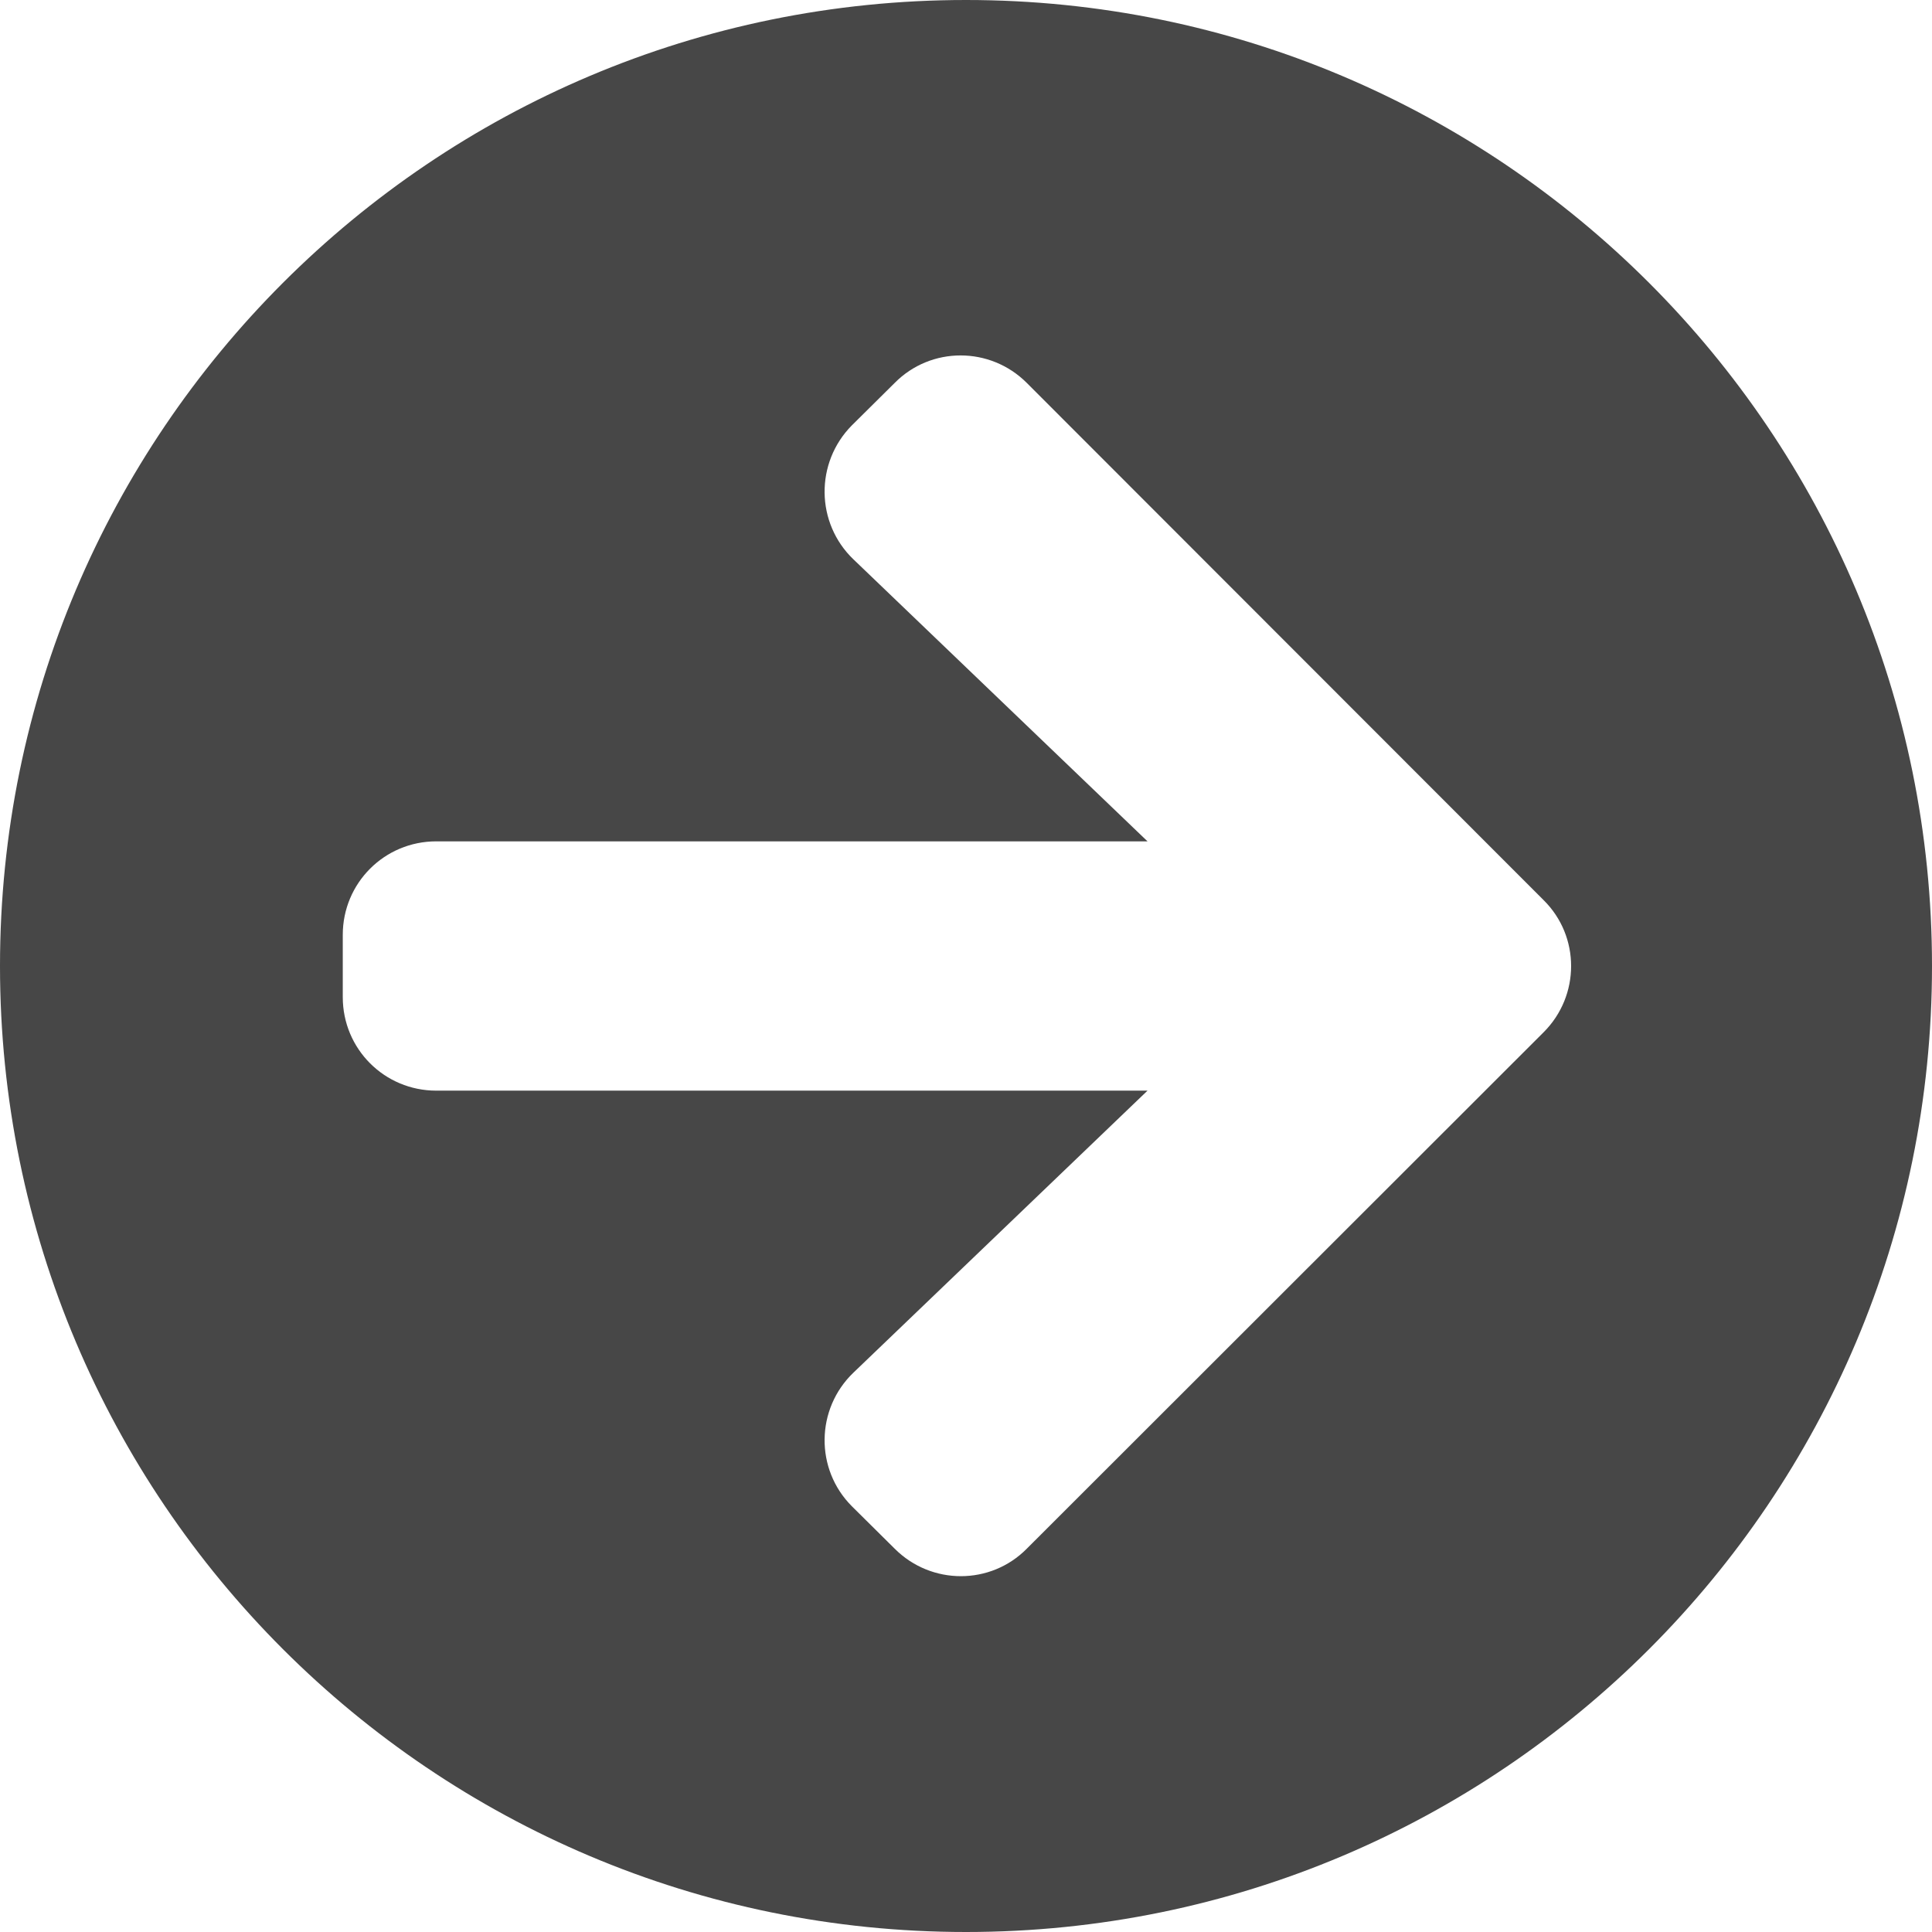 <?xml version="1.0" encoding="UTF-8" standalone="no"?>
<svg
   xmlns:dc="http://purl.org/dc/elements/1.1/"
   xmlns:cc="http://creativecommons.org/ns#"
   xmlns:rdf="http://www.w3.org/1999/02/22-rdf-syntax-ns#"
   xmlns:svg="http://www.w3.org/2000/svg"
   xmlns="http://www.w3.org/2000/svg"
   xmlns:sodipodi="http://sodipodi.sourceforge.net/DTD/sodipodi-0.dtd"
   xmlns:inkscape="http://www.inkscape.org/namespaces/inkscape"
   aria-hidden="true"
   focusable="false"
   data-prefix="fas"
   data-icon="arrow-circle-right"
   class="svg-inline--fa fa-arrow-circle-right fa-w-16"
   role="img"
   viewBox="0 0 512 512"
   version="1.1"
   id="svg4"
   sodipodi:docname="arrow-circle-right-solid.svg"
   inkscape:version="0.92.5 (2060ec1f9f, 2020-04-08)">
  <defs
     id="defs8" />
  <sodipodi:namedview
     pagecolor="#ffffff"
     bordercolor="#666666"
     borderopacity="1"
     objecttolerance="10"
     gridtolerance="10"
     guidetolerance="10"
     inkscape:pageopacity="0"
     inkscape:pageshadow="2"
     inkscape:window-width="1366"
     inkscape:window-height="705"
     id="namedview6"
     showgrid="false"
     inkscape:zoom="0.4609375"
     inkscape:cx="-144.27119"
     inkscape:cy="256"
     inkscape:window-x="-8"
     inkscape:window-y="-8"
     inkscape:window-maximized="1"
     inkscape:current-layer="svg4"
     inkscape:snap-page="true" />
  <path
     d="M 256,0 C 397.419,0 512,114.581 512,256 512,397.419 397.419,512 256,512 114.581,512 0,397.419 0,256 0,114.581 114.581,0 256,0 Z m -29.832,148.232 77.935,74.735 H 115.613 c -13.729,0 -24.774,11.045 -24.774,24.774 v 16.516 c 0,13.729 11.045,24.774 24.774,24.774 h 188.49 l -77.935,74.735 c -10.013,9.6 -10.219,25.6 -0.413,35.406 l 11.355,11.252 c 9.703,9.703 25.394,9.703 34.994,0 L 409.084,273.548 c 9.703,-9.703 9.703,-25.394 0,-34.994 L 272.103,101.471 c -9.703,-9.703 -25.394,-9.703 -34.994,0 l -11.355,11.252 c -9.806,9.91 -9.6,25.91 0.413,35.51 z"
     id="path2"
     style="fill:#474747;fill-opacity:1;stroke-width:1.032"
     inkscape:connector-curvature="0" />
</svg>
